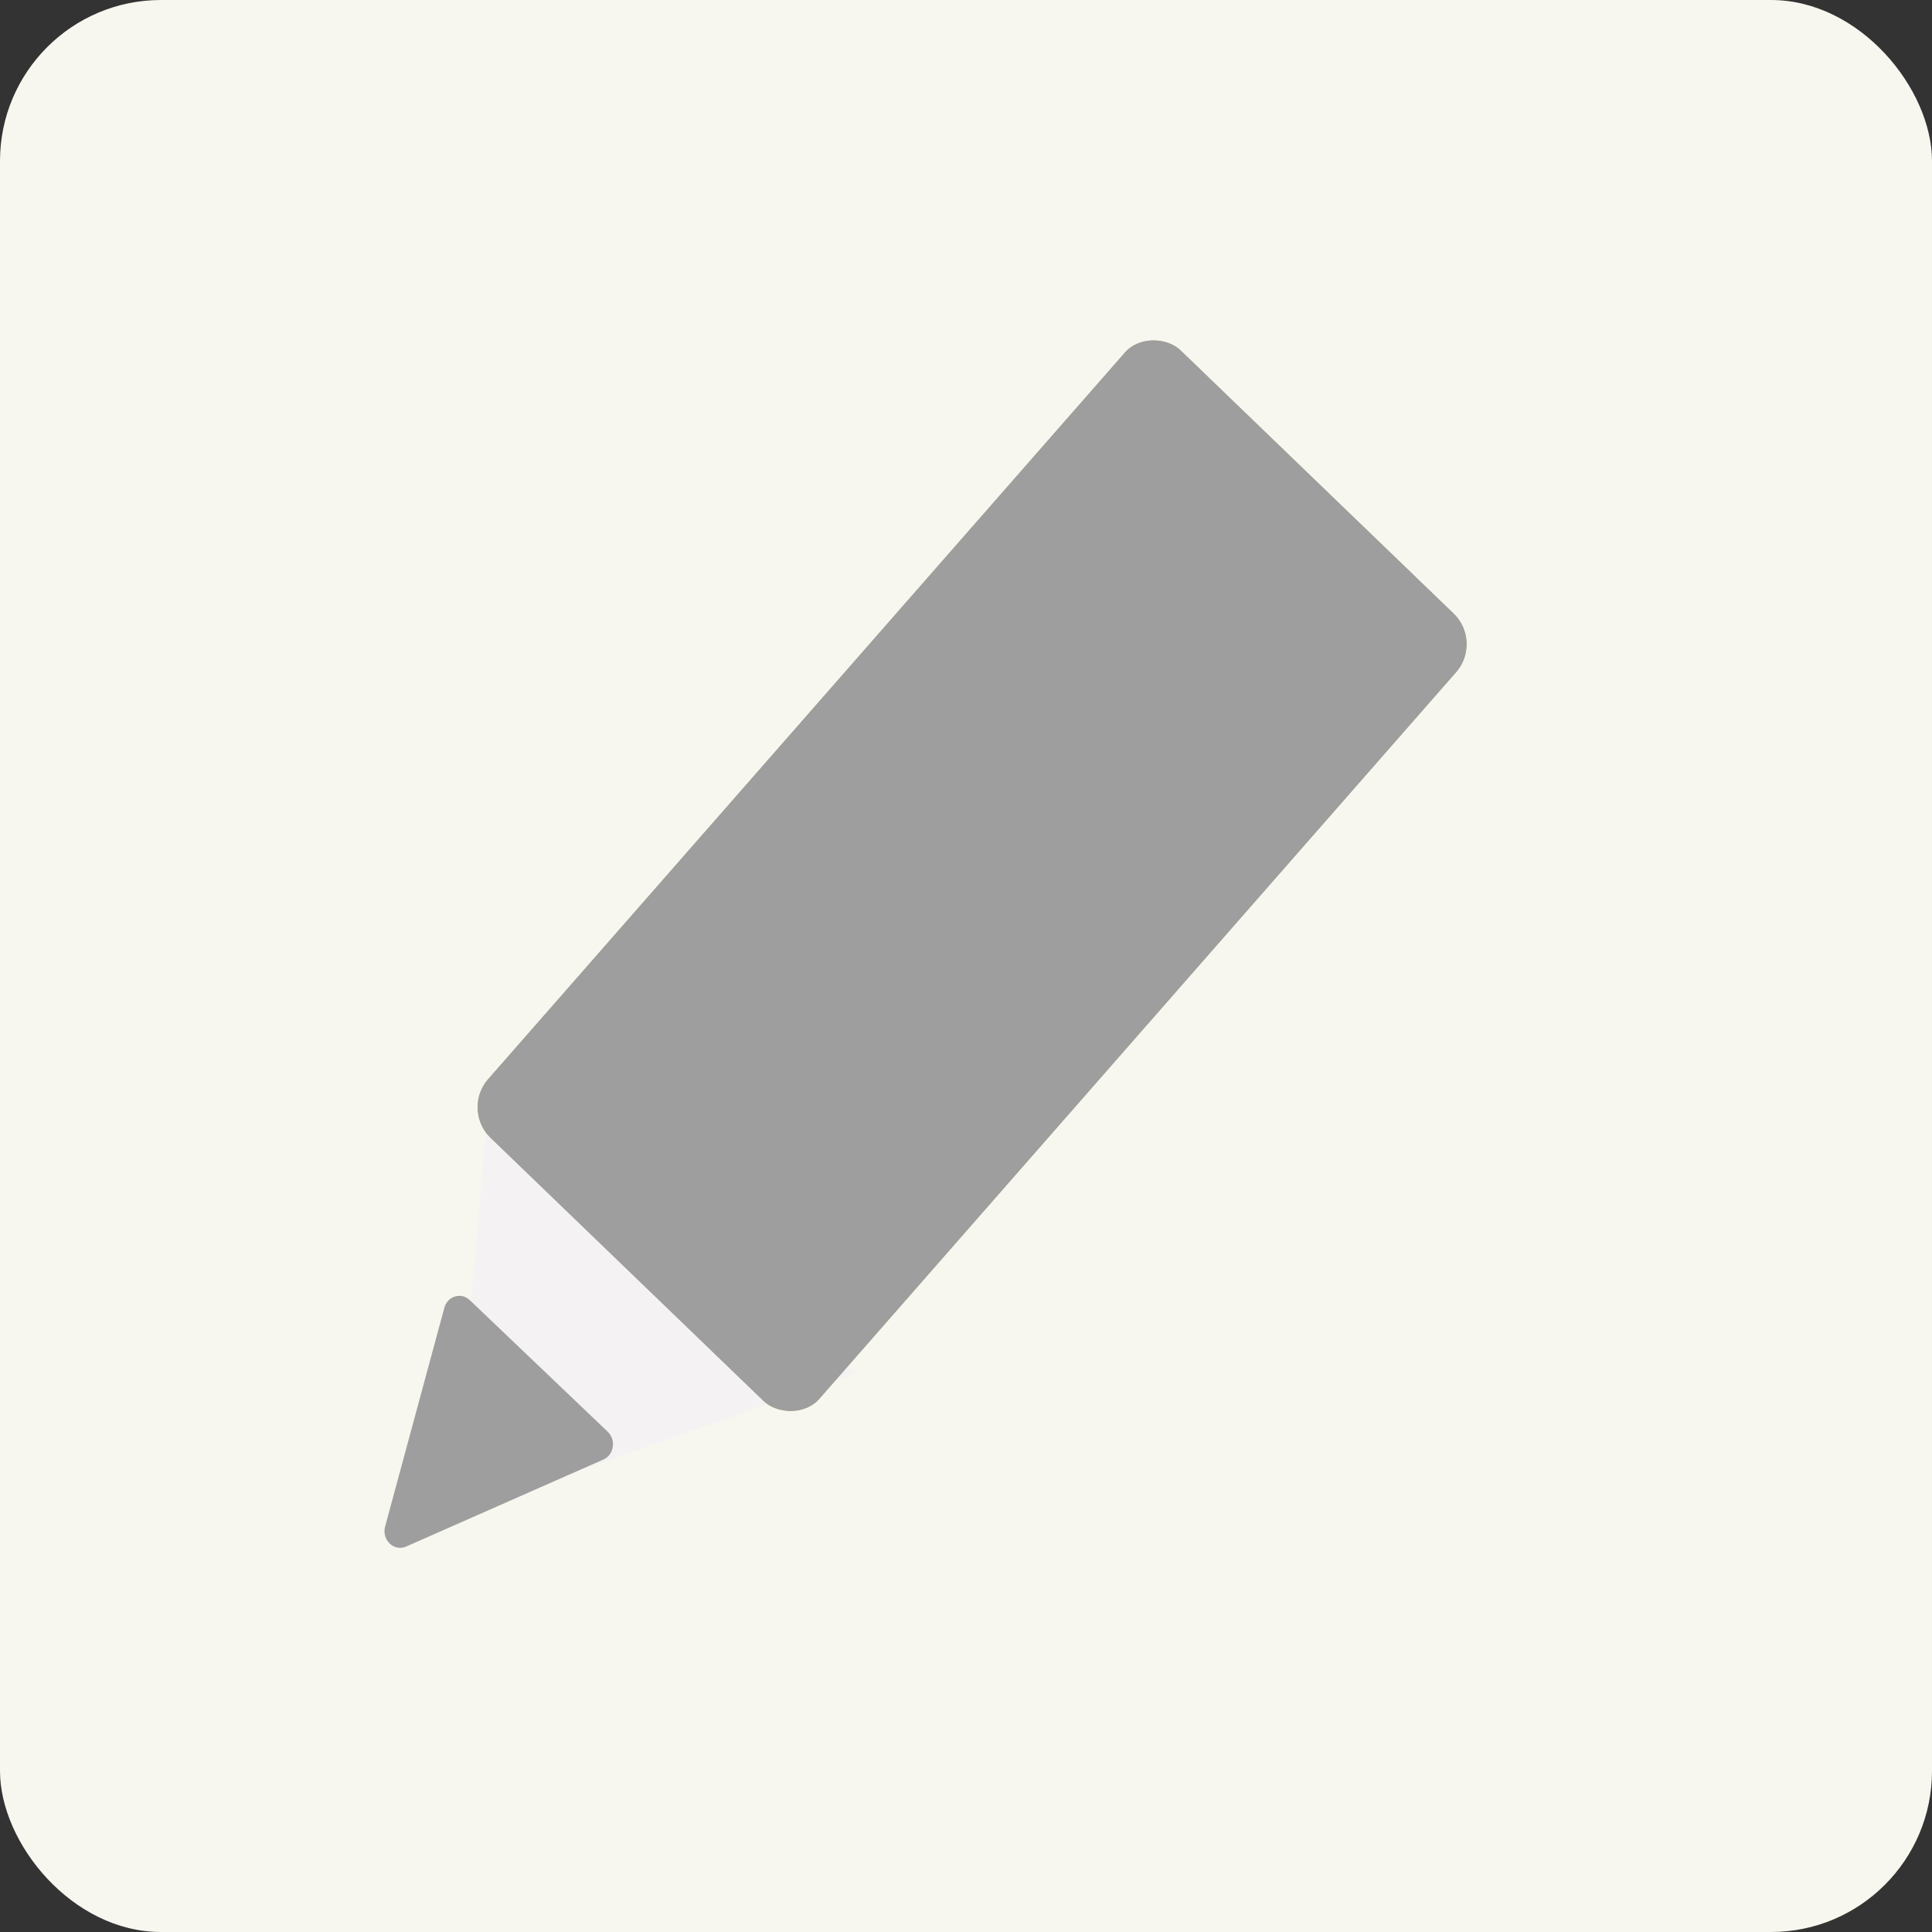 <svg width="24" height="24" viewBox="0 0 24 24" fill="none" xmlns="http://www.w3.org/2000/svg">
<rect x="0" y="0" width="24" height="24" fill="#333333" stroke="none"/>
<rect width="24" height="24" rx="2" fill="#F7F7EF"/>
<path d="M5.615 18.827L6.103 13.297L10.632 17.057L5.615 18.827Z" fill="#F5F2F3"/>
<rect width="13.007" height="5.717" rx="0.5" transform="matrix(0.659 -0.752 0.72 0.694 5.732 13.785)" fill="#9BAE78"/>
<rect width="13.007" height="5.717" rx="0.5" transform="matrix(0.659 -0.752 0.72 0.694 5.732 13.785)" fill="#9E9E9E"/>
<path d="M5.045 19.212C4.895 19.278 4.739 19.129 4.784 18.963L5.52 16.245C5.56 16.1 5.729 16.049 5.835 16.15L7.55 17.786C7.656 17.888 7.628 18.072 7.497 18.13L5.045 19.212Z" fill="#9E9E9E"/>
</svg>
